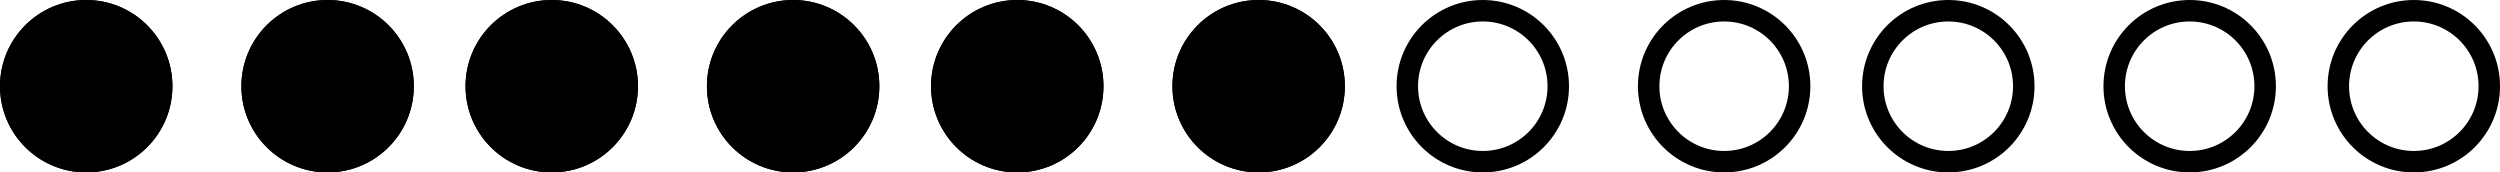 <svg xmlns="http://www.w3.org/2000/svg" width="116.453" height="8.031" viewBox="0 0 116.453 8.031"><defs><style>.a,.b{stroke:#000;}.b,.d{fill:none;}.c{stroke:none;}</style></defs><g transform="translate(-129.273 -552.984)"><g transform="translate(0 1)"><g class="a" transform="translate(129.273 551.984)"><circle class="c" cx="4.016" cy="4.016" r="4.016"/><circle class="d" cx="4.016" cy="4.016" r="3.516"/></g><g class="a" transform="translate(140.517 551.984)"><circle class="c" cx="4.016" cy="4.016" r="4.016"/><circle class="d" cx="4.016" cy="4.016" r="3.516"/></g><g class="a" transform="translate(150.958 551.984)"><circle class="c" cx="4.016" cy="4.016" r="4.016"/><circle class="d" cx="4.016" cy="4.016" r="3.516"/></g><g class="a" transform="translate(162.202 551.984)"><circle class="c" cx="4.016" cy="4.016" r="4.016"/><circle class="d" cx="4.016" cy="4.016" r="3.516"/></g><g class="a" transform="translate(172.642 551.984)"><circle class="c" cx="4.016" cy="4.016" r="4.016"/><circle class="d" cx="4.016" cy="4.016" r="3.516"/></g><g class="a" transform="translate(183.886 551.984)"><circle class="c" cx="4.016" cy="4.016" r="4.016"/><circle class="d" cx="4.016" cy="4.016" r="3.516"/></g><g class="b" transform="translate(194.327 551.984)"><circle class="c" cx="4.016" cy="4.016" r="4.016"/><circle class="d" cx="4.016" cy="4.016" r="3.516"/></g><g class="b" transform="translate(205.57 551.984)"><circle class="c" cx="4.016" cy="4.016" r="4.016"/><circle class="d" cx="4.016" cy="4.016" r="3.516"/></g><g class="b" transform="translate(216.011 551.984)"><circle class="c" cx="4.016" cy="4.016" r="4.016"/><circle class="d" cx="4.016" cy="4.016" r="3.516"/></g><g class="b" transform="translate(227.255 551.984)"><circle class="c" cx="4.016" cy="4.016" r="4.016"/><circle class="d" cx="4.016" cy="4.016" r="3.516"/></g><g class="b" transform="translate(237.695 551.984)"><circle class="c" cx="4.016" cy="4.016" r="4.016"/><circle class="d" cx="4.016" cy="4.016" r="3.516"/></g></g></g></svg>